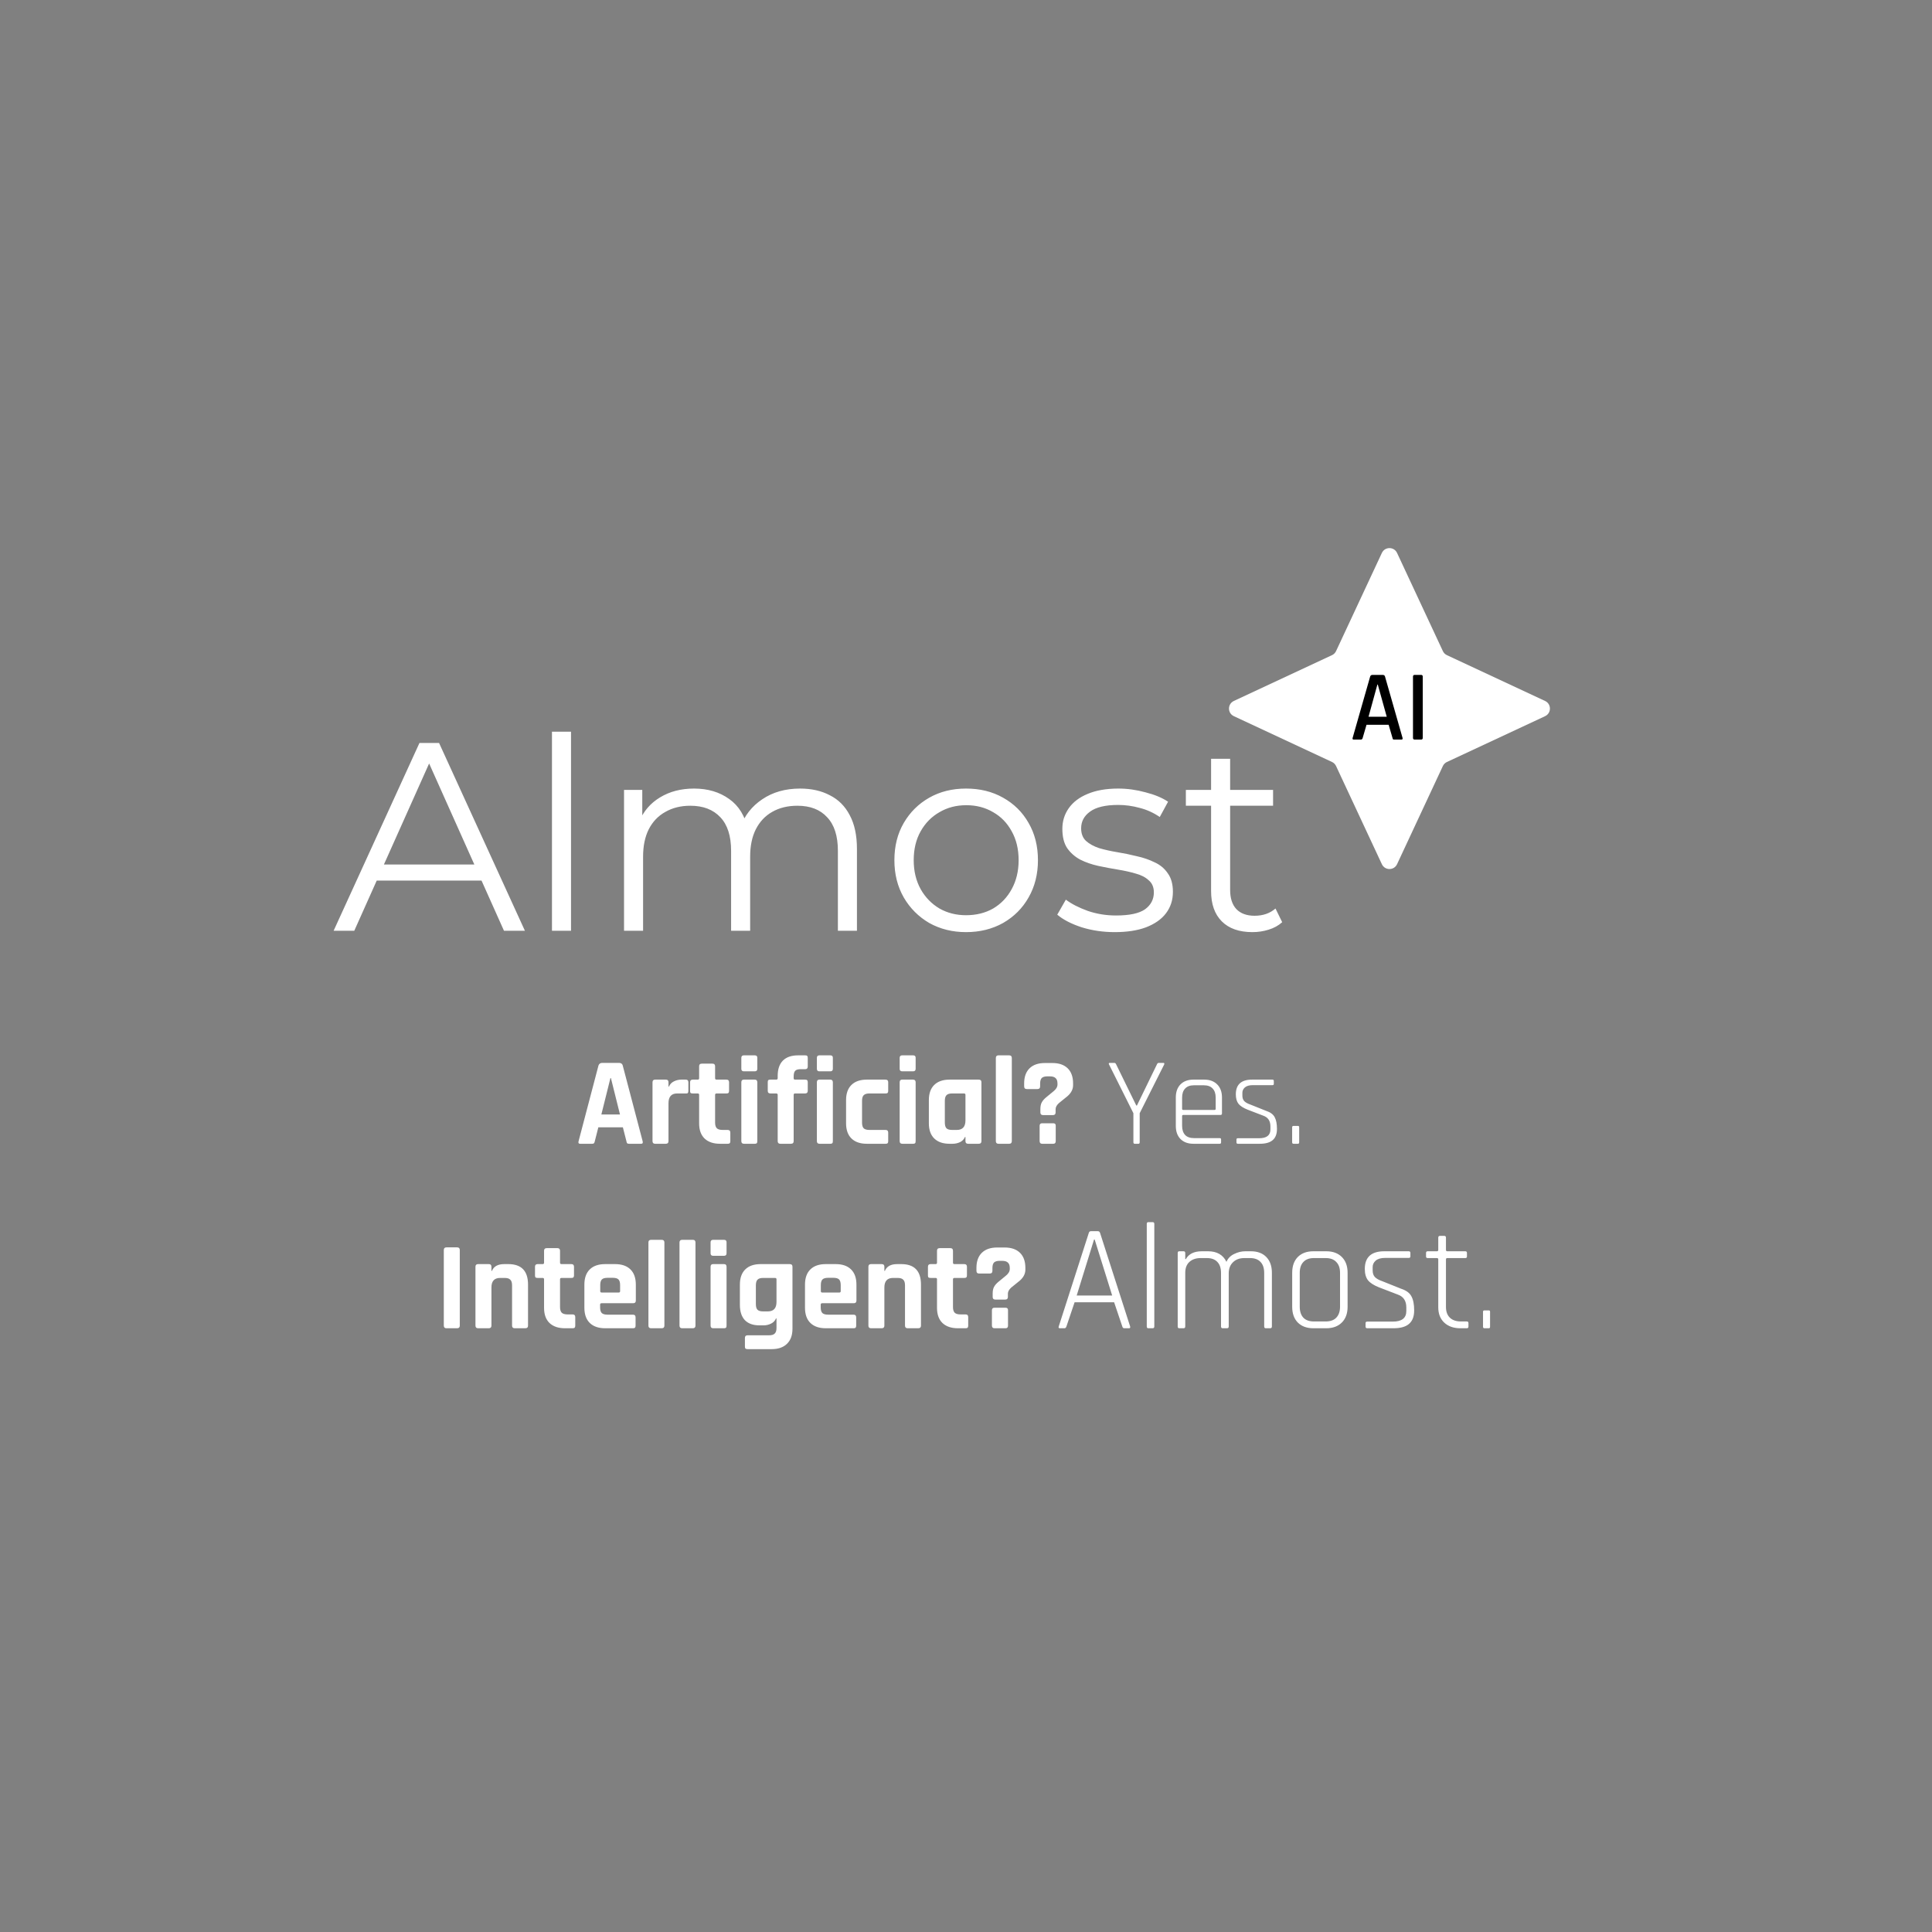 <svg width="1152" height="1152" viewBox="0 0 1152 1152" fill="none" xmlns="http://www.w3.org/2000/svg">
<rect x="0" y="0" width="1152" height="1152" fill="#808080" stroke="none"/>
<path d="M823.969 329.708C825.765 325.861 831.235 325.861 833.031 329.708L860.346 388.237C860.843 389.301 861.699 390.157 862.763 390.654L921.292 417.969C925.139 419.765 925.139 425.235 921.292 427.031L862.763 454.346C861.699 454.843 860.843 455.699 860.346 456.763L833.031 515.292C831.235 519.139 825.765 519.139 823.969 515.292L796.654 456.763C796.157 455.699 795.301 454.843 794.237 454.346L735.708 427.031C731.861 425.235 731.861 419.765 735.708 417.969L794.237 390.654C795.301 390.157 796.157 389.301 796.654 388.237L823.969 329.708Z" fill="white"/>
<path d="M198.917 555L250.117 443H261.797L312.997 555H300.517L253.477 449.88H258.277L211.237 555H198.917ZM219.077 525.08L222.597 515.48H287.717L291.237 525.08H219.077ZM329.125 555V436.28H340.485V555H329.125ZM477.054 470.2C483.88 470.2 489.8 471.533 494.814 474.2C499.934 476.76 503.88 480.707 506.654 486.04C509.534 491.373 510.974 498.093 510.974 506.2V555H499.614V507.32C499.614 498.467 497.48 491.8 493.214 487.32C489.054 482.733 483.134 480.44 475.454 480.44C469.694 480.44 464.68 481.667 460.414 484.12C456.254 486.467 453 489.933 450.654 494.52C448.414 499 447.294 504.44 447.294 510.84V555H435.934V507.32C435.934 498.467 433.8 491.8 429.534 487.32C425.267 482.733 419.294 480.44 411.614 480.44C405.96 480.44 401 481.667 396.734 484.12C392.467 486.467 389.16 489.933 386.814 494.52C384.574 499 383.454 504.44 383.454 510.84V555H372.094V471H382.974V493.72L381.214 489.72C383.774 483.64 387.88 478.893 393.534 475.48C399.294 471.96 406.067 470.2 413.854 470.2C422.067 470.2 429.054 472.28 434.814 476.44C440.574 480.493 444.307 486.627 446.014 494.84L441.534 493.08C443.987 486.253 448.307 480.76 454.494 476.6C460.787 472.333 468.307 470.2 477.054 470.2ZM576.021 555.8C567.914 555.8 560.608 553.987 554.101 550.36C547.701 546.627 542.634 541.56 538.901 535.16C535.168 528.653 533.301 521.24 533.301 512.92C533.301 504.493 535.168 497.08 538.901 490.68C542.634 484.28 547.701 479.267 554.101 475.64C560.501 472.013 567.808 470.2 576.021 470.2C584.341 470.2 591.701 472.013 598.101 475.64C604.608 479.267 609.674 484.28 613.301 490.68C617.034 497.08 618.901 504.493 618.901 512.92C618.901 521.24 617.034 528.653 613.301 535.16C609.674 541.56 604.608 546.627 598.101 550.36C591.594 553.987 584.234 555.8 576.021 555.8ZM576.021 545.72C582.101 545.72 587.488 544.387 592.181 541.72C596.874 538.947 600.554 535.107 603.221 530.2C605.994 525.187 607.381 519.427 607.381 512.92C607.381 506.307 605.994 500.547 603.221 495.64C600.554 490.733 596.874 486.947 592.181 484.28C587.488 481.507 582.154 480.12 576.181 480.12C570.208 480.12 564.874 481.507 560.181 484.28C555.488 486.947 551.754 490.733 548.981 495.64C546.208 500.547 544.821 506.307 544.821 512.92C544.821 519.427 546.208 525.187 548.981 530.2C551.754 535.107 555.488 538.947 560.181 541.72C564.874 544.387 570.154 545.72 576.021 545.72ZM664.654 555.8C657.72 555.8 651.16 554.84 644.974 552.92C638.787 550.893 633.934 548.387 630.414 545.4L635.534 536.44C638.947 539 643.32 541.24 648.654 543.16C653.987 544.973 659.587 545.88 665.454 545.88C673.454 545.88 679.214 544.653 682.734 542.2C686.254 539.64 688.014 536.28 688.014 532.12C688.014 529.027 687 526.627 684.974 524.92C683.054 523.107 680.494 521.773 677.294 520.92C674.094 519.96 670.52 519.16 666.574 518.52C662.627 517.88 658.68 517.133 654.734 516.28C650.894 515.427 647.374 514.2 644.174 512.6C640.974 510.893 638.36 508.6 636.334 505.72C634.414 502.84 633.454 499 633.454 494.2C633.454 489.613 634.734 485.507 637.294 481.88C639.854 478.253 643.587 475.427 648.494 473.4C653.507 471.267 659.587 470.2 666.734 470.2C672.174 470.2 677.614 470.947 683.054 472.44C688.494 473.827 692.974 475.693 696.494 478.04L691.534 487.16C687.8 484.6 683.8 482.787 679.534 481.72C675.267 480.547 671 479.96 666.734 479.96C659.16 479.96 653.56 481.293 649.934 483.96C646.414 486.52 644.654 489.827 644.654 493.88C644.654 497.08 645.614 499.587 647.534 501.4C649.56 503.213 652.174 504.653 655.374 505.72C658.68 506.68 662.254 507.48 666.094 508.12C670.04 508.76 673.934 509.56 677.774 510.52C681.72 511.373 685.294 512.6 688.494 514.2C691.8 515.693 694.414 517.88 696.334 520.76C698.36 523.533 699.374 527.213 699.374 531.8C699.374 536.707 697.987 540.973 695.214 544.6C692.547 548.12 688.6 550.893 683.374 552.92C678.254 554.84 672.014 555.8 664.654 555.8ZM746.779 555.8C738.885 555.8 732.805 553.667 728.539 549.4C724.272 545.133 722.139 539.107 722.139 531.32V452.44H733.499V530.68C733.499 535.587 734.725 539.373 737.179 542.04C739.739 544.707 743.365 546.04 748.059 546.04C753.072 546.04 757.232 544.6 760.539 541.72L764.539 549.88C762.299 551.907 759.579 553.4 756.379 554.36C753.285 555.32 750.085 555.8 746.779 555.8ZM707.099 480.44V471H759.099V480.44H707.099Z" fill="white"/>
<path d="M811.457 441H807.137C806.577 441 806.377 440.66 806.537 439.98L816.977 403.44C817.177 402.76 817.657 402.42 818.417 402.42H824.417C825.217 402.42 825.697 402.76 825.857 403.44L836.297 439.98C836.457 440.66 836.237 441 835.637 441H831.377C831.017 441 830.757 440.94 830.597 440.82C830.477 440.66 830.377 440.38 830.297 439.98L828.017 432.18H814.817L812.537 439.98C812.377 440.66 812.017 441 811.457 441ZM821.297 408.18L816.017 427.38H826.877L821.537 408.18H821.297ZM848.348 403.44V439.98C848.348 440.66 848.008 441 847.328 441H843.548C842.868 441 842.528 440.66 842.528 439.98V403.44C842.528 402.76 842.868 402.42 843.548 402.42H847.328C848.008 402.42 848.348 402.76 848.348 403.44Z" fill="black"/>
<path d="M353.102 682H345.902C345.002 682 344.702 681.475 345.002 680.425L356.852 635.35C357.202 634.3 357.952 633.775 359.102 633.775H369.077C370.327 633.775 371.077 634.3 371.327 635.35L383.177 680.425C383.477 681.475 383.177 682 382.277 682H375.077C374.527 682 374.152 681.9 373.952 681.7C373.752 681.45 373.602 681.025 373.502 680.425L371.402 672.175H356.777L354.677 680.425C354.577 681.025 354.402 681.45 354.152 681.7C353.952 681.9 353.602 682 353.102 682ZM363.977 642.85L358.577 664.525H369.677L364.277 642.85H363.977ZM397.025 682H390.65C389.6 682 389.075 681.475 389.075 680.425V645.325C389.075 644.275 389.6 643.75 390.65 643.75H397.025C398.075 643.75 398.6 644.275 398.6 645.325V647.875H398.9C399.45 646.525 400.425 645.5 401.825 644.8C403.225 644.1 404.7 643.75 406.25 643.75H408.95C409.95 643.75 410.45 644.275 410.45 645.325V650.5C410.45 651.1 410.325 651.525 410.075 651.775C409.875 651.975 409.5 652.05 408.95 652H403.775C400.325 652 398.6 653.95 398.6 657.85V680.425C398.6 681.475 398.075 682 397.025 682ZM416.047 652H413.047C412.447 652 412.022 651.9 411.772 651.7C411.572 651.5 411.472 651.1 411.472 650.5V645.325C411.472 644.275 411.997 643.75 413.047 643.75H416.047C416.597 643.75 416.872 643.475 416.872 642.925V635.8C416.872 634.75 417.422 634.225 418.522 634.225H424.822C425.872 634.225 426.397 634.75 426.397 635.8V642.925C426.397 643.475 426.697 643.75 427.297 643.75H433.147C434.197 643.75 434.722 644.275 434.722 645.325V650.5C434.722 651.05 434.597 651.45 434.347 651.7C434.147 651.9 433.747 652 433.147 652H427.297C426.697 652 426.397 652.275 426.397 652.825V669.4C426.397 670.95 426.747 672.075 427.447 672.775C428.147 673.425 429.297 673.75 430.897 673.75H433.897C434.947 673.75 435.472 674.275 435.472 675.325V680.5C435.472 681.05 435.347 681.45 435.097 681.7C434.897 681.9 434.497 682 433.897 682H429.322C425.372 682 422.297 680.95 420.097 678.85C417.947 676.75 416.872 673.75 416.872 669.85V652.825C416.872 652.275 416.597 652 416.047 652ZM442.038 637.3V630.775C442.038 629.775 442.538 629.275 443.538 629.275H450.063C451.063 629.275 451.563 629.75 451.563 630.7V637.3C451.563 638.3 451.063 638.8 450.063 638.8H443.538C442.538 638.8 442.038 638.3 442.038 637.3ZM442.038 680.425V645.325C442.038 644.275 442.538 643.75 443.538 643.75H449.988C451.038 643.75 451.563 644.275 451.563 645.325V680.425C451.563 681.075 451.438 681.5 451.188 681.7C450.988 681.9 450.613 682 450.063 682H443.613C442.563 682 442.038 681.475 442.038 680.425ZM474.068 643.75H480.068C480.668 643.75 481.068 643.875 481.268 644.125C481.518 644.325 481.643 644.7 481.643 645.25V650.425C481.643 651.475 481.118 652 480.068 652H474.068C473.518 652 473.243 652.275 473.243 652.825V680.425C473.243 681.475 472.693 682 471.593 682H465.293C464.243 682 463.718 681.475 463.718 680.425V652.825C463.718 652.275 463.418 652 462.818 652H459.368C458.318 652 457.793 651.475 457.793 650.425V645.25C457.793 644.65 457.893 644.25 458.093 644.05C458.343 643.85 458.768 643.75 459.368 643.75H462.818C463.418 643.75 463.718 643.475 463.718 642.925V641.5C463.718 637.55 464.743 634.525 466.793 632.425C468.893 630.325 471.918 629.275 475.868 629.275H480.143C480.743 629.275 481.143 629.4 481.343 629.65C481.543 629.85 481.643 630.225 481.643 630.775V635.95C481.643 637 481.143 637.525 480.143 637.525H477.368C475.768 637.525 474.668 637.875 474.068 638.575C473.518 639.225 473.243 640.35 473.243 641.95V642.925C473.243 643.475 473.518 643.75 474.068 643.75ZM487.082 637.3V630.775C487.082 629.775 487.582 629.275 488.582 629.275H495.107C496.107 629.275 496.607 629.75 496.607 630.7V637.3C496.607 638.3 496.107 638.8 495.107 638.8H488.582C487.582 638.8 487.082 638.3 487.082 637.3ZM487.082 680.425V645.325C487.082 644.275 487.582 643.75 488.582 643.75H495.032C496.082 643.75 496.607 644.275 496.607 645.325V680.425C496.607 681.075 496.482 681.5 496.232 681.7C496.032 681.9 495.657 682 495.107 682H488.657C487.607 682 487.082 681.475 487.082 680.425ZM529.612 675.325V680.5C529.612 681.05 529.487 681.45 529.237 681.7C529.037 681.9 528.637 682 528.037 682H516.862C512.912 682 509.862 680.95 507.712 678.85C505.562 676.75 504.487 673.725 504.487 669.775V655.975C504.487 652.025 505.562 649 507.712 646.9C509.862 644.8 512.912 643.75 516.862 643.75H528.037C529.087 643.75 529.612 644.275 529.612 645.325V650.5C529.612 651.05 529.487 651.45 529.237 651.7C529.037 651.9 528.637 652 528.037 652H518.362C516.812 652 515.687 652.35 514.987 653.05C514.337 653.7 514.012 654.825 514.012 656.425V669.325C514.012 670.925 514.337 672.075 514.987 672.775C515.687 673.425 516.812 673.75 518.362 673.75H528.037C529.087 673.75 529.612 674.275 529.612 675.325ZM536.447 637.3V630.775C536.447 629.775 536.947 629.275 537.947 629.275H544.472C545.472 629.275 545.972 629.75 545.972 630.7V637.3C545.972 638.3 545.472 638.8 544.472 638.8H537.947C536.947 638.8 536.447 638.3 536.447 637.3ZM536.447 680.425V645.325C536.447 644.275 536.947 643.75 537.947 643.75H544.397C545.447 643.75 545.972 644.275 545.972 645.325V680.425C545.972 681.075 545.847 681.5 545.597 681.7C545.397 681.9 545.022 682 544.472 682H538.022C536.972 682 536.447 681.475 536.447 680.425ZM568.027 682H566.227C562.277 682 559.227 680.95 557.077 678.85C554.927 676.75 553.852 673.725 553.852 669.775V655.975C553.852 652.025 554.927 649 557.077 646.9C559.227 644.8 562.277 643.75 566.227 643.75H583.552C584.652 643.75 585.202 644.275 585.202 645.325V680.425C585.202 681.475 584.652 682 583.552 682H577.252C576.202 682 575.677 681.475 575.677 680.425V677.95H575.377C574.827 679.3 573.852 680.325 572.452 681.025C571.052 681.675 569.577 682 568.027 682ZM575.677 668.05V652.825C575.677 652.275 575.377 652 574.777 652H567.727C566.127 652 565.002 652.35 564.352 653.05C563.702 653.7 563.377 654.825 563.377 656.425V669.325C563.377 670.925 563.702 672.075 564.352 672.775C565.002 673.425 566.127 673.75 567.727 673.75H570.502C573.952 673.75 575.677 671.85 575.677 668.05ZM601.745 682H595.37C594.32 682 593.795 681.475 593.795 680.425V630.85C593.795 629.8 594.32 629.275 595.37 629.275H601.745C602.795 629.275 603.32 629.8 603.32 630.85V680.425C603.32 681.475 602.795 682 601.745 682ZM629.501 671.2V680.425C629.501 681.475 629.026 682 628.076 682H621.401C620.401 682 619.901 681.45 619.901 680.35V671.275C619.901 670.275 620.401 669.775 621.401 669.775H628.076C629.026 669.775 629.501 670.25 629.501 671.2ZM629.426 661.375V663.325C629.426 664.375 628.901 664.9 627.851 664.9H621.926C620.876 664.9 620.351 664.375 620.351 663.325V661.3C620.351 659.65 620.626 658.325 621.176 657.325C621.726 656.275 622.651 655.225 623.951 654.175L628.151 650.725C629.751 649.475 630.551 648.1 630.551 646.6V646.15C630.551 644.6 630.176 643.5 629.426 642.85C628.726 642.15 627.551 641.8 625.901 641.8H624.551C623.001 641.8 621.876 642.125 621.176 642.775C620.526 643.425 620.201 644.55 620.201 646.15V647.725C620.201 648.825 619.676 649.375 618.626 649.375H612.251C611.201 649.375 610.676 648.825 610.676 647.725V646C610.676 642.1 611.751 639.1 613.901 637C616.051 634.9 619.101 633.85 623.051 633.85H627.476C631.426 633.85 634.476 634.9 636.626 637C638.776 639.1 639.851 642.1 639.851 646V647.05C639.851 649.5 638.726 651.7 636.476 653.65L631.376 657.775C630.076 658.975 629.426 660.175 629.426 661.375ZM678.817 682H676.642C676.092 682 675.817 681.7 675.817 681.1V663.775L661.267 634.675C660.967 634.075 661.142 633.775 661.792 633.775H664.492C664.942 633.775 665.292 634.075 665.542 634.675L677.542 659.2H677.917L689.842 634.675C690.092 634.075 690.442 633.775 690.892 633.775H693.667C694.217 633.775 694.392 634.075 694.192 634.675L679.567 663.775V681.1C679.567 681.7 679.317 682 678.817 682ZM727.279 682H711.604C708.354 682 705.779 681.05 703.879 679.15C702.029 677.25 701.104 674.65 701.104 671.35V654.4C701.104 651.1 702.029 648.5 703.879 646.6C705.779 644.7 708.354 643.75 711.604 643.75H718.054C721.304 643.75 723.879 644.7 725.779 646.6C727.679 648.5 728.629 651.1 728.629 654.4V663.925C728.629 664.525 728.329 664.825 727.729 664.825H705.529C705.079 664.825 704.854 665.05 704.854 665.5V671.275C704.854 673.625 705.454 675.45 706.654 676.75C707.854 678 709.604 678.625 711.904 678.625H727.279C727.829 678.625 728.104 678.9 728.104 679.45V681.175C728.104 681.725 727.829 682 727.279 682ZM705.529 661.825H724.204C724.654 661.825 724.879 661.6 724.879 661.15V654.475C724.879 652.125 724.279 650.325 723.079 649.075C721.879 647.775 720.129 647.125 717.829 647.125H711.904C709.604 647.125 707.854 647.775 706.654 649.075C705.454 650.325 704.854 652.125 704.854 654.475V661.15C704.854 661.6 705.079 661.825 705.529 661.825ZM751.143 682H738.093C737.543 682 737.268 681.725 737.268 681.175V679.45C737.268 678.95 737.543 678.7 738.093 678.7H750.768C755.268 678.7 757.518 676.95 757.518 673.45V671.65C757.518 668.4 756.118 666.275 753.318 665.275L743.943 661.675C741.393 660.675 739.568 659.5 738.468 658.15C737.418 656.8 736.893 654.925 736.893 652.525C736.893 646.675 740.118 643.75 746.568 643.75H758.718C759.268 643.75 759.543 644.025 759.543 644.575V646.3C759.543 646.8 759.268 647.05 758.718 647.05H746.943C744.893 647.05 743.343 647.5 742.293 648.4C741.293 649.3 740.793 650.35 740.793 651.55V653.275C740.793 654.675 741.168 655.775 741.918 656.575C742.718 657.375 743.918 658.05 745.518 658.6L754.893 662.35C757.493 663.2 759.218 664.475 760.068 666.175C760.968 667.825 761.418 670.15 761.418 673.15C761.418 676.15 760.568 678.375 758.868 679.825C757.218 681.275 754.643 682 751.143 682ZM774.668 672.175V681.1C774.668 681.7 774.418 682 773.918 682H771.293C770.743 682 770.468 681.7 770.468 681.1V672.175C770.468 671.625 770.743 671.35 771.293 671.35H773.918C774.418 671.35 774.668 671.625 774.668 672.175Z" fill="white"/>
<path d="M274.158 745.35V790.425C274.158 791.475 273.633 792 272.583 792H266.208C265.158 792 264.633 791.475 264.633 790.425V745.35C264.633 744.3 265.158 743.775 266.208 743.775H272.583C273.633 743.775 274.158 744.3 274.158 745.35ZM291.453 792H285.078C284.028 792 283.503 791.475 283.503 790.425V755.325C283.503 754.275 284.028 753.75 285.078 753.75H291.453C292.503 753.75 293.028 754.275 293.028 755.325V757.8H293.328C294.428 755.1 296.878 753.75 300.678 753.75H303.078C310.928 753.75 314.853 757.825 314.853 765.975V790.425C314.853 791.475 314.303 792 313.203 792H306.903C305.853 792 305.328 791.475 305.328 790.425V766.425C305.328 764.825 304.978 763.7 304.278 763.05C303.628 762.35 302.503 762 300.903 762H298.203C294.753 762 293.028 763.9 293.028 767.7V790.425C293.028 791.475 292.503 792 291.453 792ZM323.586 762H320.586C319.986 762 319.561 761.9 319.311 761.7C319.111 761.5 319.011 761.1 319.011 760.5V755.325C319.011 754.275 319.536 753.75 320.586 753.75H323.586C324.136 753.75 324.411 753.475 324.411 752.925V745.8C324.411 744.75 324.961 744.225 326.061 744.225H332.361C333.411 744.225 333.936 744.75 333.936 745.8V752.925C333.936 753.475 334.236 753.75 334.836 753.75H340.686C341.736 753.75 342.261 754.275 342.261 755.325V760.5C342.261 761.05 342.136 761.45 341.886 761.7C341.686 761.9 341.286 762 340.686 762H334.836C334.236 762 333.936 762.275 333.936 762.825V779.4C333.936 780.95 334.286 782.075 334.986 782.775C335.686 783.425 336.836 783.75 338.436 783.75H341.436C342.486 783.75 343.011 784.275 343.011 785.325V790.5C343.011 791.05 342.886 791.45 342.636 791.7C342.436 791.9 342.036 792 341.436 792H336.861C332.911 792 329.836 790.95 327.636 788.85C325.486 786.75 324.411 783.75 324.411 779.85V762.825C324.411 762.275 324.136 762 323.586 762ZM377.402 792H360.827C356.877 792 353.827 790.95 351.677 788.85C349.527 786.75 348.452 783.725 348.452 779.775V765.975C348.452 762.025 349.527 759 351.677 756.9C353.827 754.8 356.877 753.75 360.827 753.75H366.752C370.702 753.75 373.752 754.8 375.902 756.9C378.052 759 379.127 762.025 379.127 765.975V775.5C379.127 776.55 378.602 777.075 377.552 777.075H358.727C358.127 777.075 357.827 777.35 357.827 777.9V779.55C357.827 781.1 358.152 782.225 358.802 782.925C359.502 783.575 360.652 783.9 362.252 783.9H377.402C378.452 783.9 378.977 784.45 378.977 785.55V790.5C378.977 791.05 378.852 791.45 378.602 791.7C378.402 791.9 378.002 792 377.402 792ZM358.727 770.7H368.927C369.477 770.7 369.752 770.425 369.752 769.875V766.275C369.752 764.675 369.427 763.55 368.777 762.9C368.127 762.25 367.002 761.925 365.402 761.925H362.252C360.652 761.925 359.527 762.25 358.877 762.9C358.227 763.55 357.902 764.675 357.902 766.275V769.875C357.902 770.425 358.177 770.7 358.727 770.7ZM394.587 792H388.212C387.162 792 386.637 791.475 386.637 790.425V740.85C386.637 739.8 387.162 739.275 388.212 739.275H394.587C395.637 739.275 396.162 739.8 396.162 740.85V790.425C396.162 791.475 395.637 792 394.587 792ZM413.117 792H406.742C405.692 792 405.167 791.475 405.167 790.425V740.85C405.167 739.8 405.692 739.275 406.742 739.275H413.117C414.167 739.275 414.692 739.8 414.692 740.85V790.425C414.692 791.475 414.167 792 413.117 792ZM423.698 747.3V740.775C423.698 739.775 424.198 739.275 425.198 739.275H431.723C432.723 739.275 433.223 739.75 433.223 740.7V747.3C433.223 748.3 432.723 748.8 431.723 748.8H425.198C424.198 748.8 423.698 748.3 423.698 747.3ZM423.698 790.425V755.325C423.698 754.275 424.198 753.75 425.198 753.75H431.648C432.698 753.75 433.223 754.275 433.223 755.325V790.425C433.223 791.075 433.098 791.5 432.848 791.7C432.648 791.9 432.273 792 431.723 792H425.273C424.223 792 423.698 791.475 423.698 790.425ZM455.353 790.275H452.878C449.028 790.275 446.103 789.225 444.103 787.125C442.153 785.025 441.178 782 441.178 778.05V765.975C441.178 762.025 442.253 759 444.403 756.9C446.553 754.8 449.603 753.75 453.553 753.75H470.878C471.978 753.75 472.528 754.275 472.528 755.325V792.3C472.528 796.2 471.428 799.2 469.228 801.3C467.078 803.4 464.053 804.45 460.153 804.45H445.753C445.153 804.45 444.728 804.325 444.478 804.075C444.278 803.875 444.178 803.5 444.178 802.95V797.775C444.178 796.725 444.703 796.2 445.753 796.2H458.578C460.178 796.2 461.303 795.85 461.953 795.15C462.653 794.5 463.003 793.4 463.003 791.85V786.15H462.703C462.153 787.5 461.178 788.525 459.778 789.225C458.378 789.925 456.903 790.275 455.353 790.275ZM463.003 776.325V762.825C463.003 762.275 462.703 762 462.103 762H455.053C453.453 762 452.328 762.35 451.678 763.05C451.028 763.7 450.703 764.825 450.703 766.425V777.6C450.703 779.2 451.028 780.325 451.678 780.975C452.328 781.625 453.453 781.95 455.053 781.95H457.828C461.278 781.95 463.003 780.075 463.003 776.325ZM508.945 792H492.37C488.42 792 485.37 790.95 483.22 788.85C481.07 786.75 479.995 783.725 479.995 779.775V765.975C479.995 762.025 481.07 759 483.22 756.9C485.37 754.8 488.42 753.75 492.37 753.75H498.295C502.245 753.75 505.295 754.8 507.445 756.9C509.595 759 510.67 762.025 510.67 765.975V775.5C510.67 776.55 510.145 777.075 509.095 777.075H490.27C489.67 777.075 489.37 777.35 489.37 777.9V779.55C489.37 781.1 489.695 782.225 490.345 782.925C491.045 783.575 492.195 783.9 493.795 783.9H508.945C509.995 783.9 510.52 784.45 510.52 785.55V790.5C510.52 791.05 510.395 791.45 510.145 791.7C509.945 791.9 509.545 792 508.945 792ZM490.27 770.7H500.47C501.02 770.7 501.295 770.425 501.295 769.875V766.275C501.295 764.675 500.97 763.55 500.32 762.9C499.67 762.25 498.545 761.925 496.945 761.925H493.795C492.195 761.925 491.07 762.25 490.42 762.9C489.77 763.55 489.445 764.675 489.445 766.275V769.875C489.445 770.425 489.72 770.7 490.27 770.7ZM525.755 792H519.38C518.33 792 517.805 791.475 517.805 790.425V755.325C517.805 754.275 518.33 753.75 519.38 753.75H525.755C526.805 753.75 527.33 754.275 527.33 755.325V757.8H527.63C528.73 755.1 531.18 753.75 534.98 753.75H537.38C545.23 753.75 549.155 757.825 549.155 765.975V790.425C549.155 791.475 548.605 792 547.505 792H541.205C540.155 792 539.63 791.475 539.63 790.425V766.425C539.63 764.825 539.28 763.7 538.58 763.05C537.93 762.35 536.805 762 535.205 762H532.505C529.055 762 527.33 763.9 527.33 767.7V790.425C527.33 791.475 526.805 792 525.755 792ZM557.888 762H554.888C554.288 762 553.863 761.9 553.613 761.7C553.413 761.5 553.313 761.1 553.313 760.5V755.325C553.313 754.275 553.838 753.75 554.888 753.75H557.888C558.438 753.75 558.713 753.475 558.713 752.925V745.8C558.713 744.75 559.263 744.225 560.363 744.225H566.663C567.713 744.225 568.238 744.75 568.238 745.8V752.925C568.238 753.475 568.538 753.75 569.138 753.75H574.988C576.038 753.75 576.563 754.275 576.563 755.325V760.5C576.563 761.05 576.438 761.45 576.188 761.7C575.988 761.9 575.588 762 574.988 762H569.138C568.538 762 568.238 762.275 568.238 762.825V779.4C568.238 780.95 568.588 782.075 569.288 782.775C569.988 783.425 571.138 783.75 572.738 783.75H575.738C576.788 783.75 577.313 784.275 577.313 785.325V790.5C577.313 791.05 577.188 791.45 576.938 791.7C576.738 791.9 576.338 792 575.738 792H571.163C567.213 792 564.138 790.95 561.938 788.85C559.788 786.75 558.713 783.75 558.713 779.85V762.825C558.713 762.275 558.438 762 557.888 762ZM601.053 781.2V790.425C601.053 791.475 600.578 792 599.628 792H592.953C591.953 792 591.453 791.45 591.453 790.35V781.275C591.453 780.275 591.953 779.775 592.953 779.775H599.628C600.578 779.775 601.053 780.25 601.053 781.2ZM600.978 771.375V773.325C600.978 774.375 600.453 774.9 599.403 774.9H593.478C592.428 774.9 591.903 774.375 591.903 773.325V771.3C591.903 769.65 592.178 768.325 592.728 767.325C593.278 766.275 594.203 765.225 595.503 764.175L599.703 760.725C601.303 759.475 602.103 758.1 602.103 756.6V756.15C602.103 754.6 601.728 753.5 600.978 752.85C600.278 752.15 599.103 751.8 597.453 751.8H596.103C594.553 751.8 593.428 752.125 592.728 752.775C592.078 753.425 591.753 754.55 591.753 756.15V757.725C591.753 758.825 591.228 759.375 590.178 759.375H583.803C582.753 759.375 582.228 758.825 582.228 757.725V756C582.228 752.1 583.303 749.1 585.453 747C587.603 744.9 590.653 743.85 594.603 743.85H599.028C602.978 743.85 606.028 744.9 608.178 747C610.328 749.1 611.403 752.1 611.403 756V757.05C611.403 759.5 610.278 761.7 608.028 763.65L602.928 767.775C601.628 768.975 600.978 770.175 600.978 771.375ZM634.717 792H631.927C631.267 792 631.057 791.64 631.297 790.92L649.207 735.21C649.387 734.49 649.807 734.13 650.467 734.13H654.697C655.297 734.13 655.717 734.49 655.957 735.21L673.867 790.92C674.047 791.64 673.837 792 673.237 792H670.357C669.757 792 669.367 791.64 669.187 790.92L664.327 776.52H640.747L635.887 790.92C635.647 791.64 635.257 792 634.717 792ZM652.357 739.08L642.007 772.47H663.157L652.717 739.08H652.357ZM687.295 792H684.685C684.085 792 683.785 791.64 683.785 790.92V729.81C683.785 729.09 684.085 728.73 684.685 728.73H687.295C687.955 728.73 688.285 729.09 688.285 729.81V790.92C688.285 791.64 687.955 792 687.295 792ZM705.742 792H703.132C702.532 792 702.232 791.64 702.232 790.92V747.18C702.232 746.46 702.532 746.1 703.132 746.1H705.742C706.402 746.1 706.732 746.46 706.732 747.18V750.78H707.092C708.832 747.66 712.012 746.1 716.632 746.1H720.322C725.602 746.1 729.262 748.2 731.302 752.4C732.202 750.3 733.732 748.74 735.892 747.72C738.052 746.64 740.272 746.1 742.552 746.1H745.882C749.782 746.1 752.842 747.24 755.062 749.52C757.282 751.8 758.392 754.92 758.392 758.88V790.92C758.392 791.64 758.062 792 757.402 792H754.792C754.132 792 753.802 791.64 753.802 790.92V759.06C753.802 756.18 753.082 753.99 751.642 752.49C750.202 750.93 748.102 750.15 745.342 750.15H742.012C739.132 750.15 736.852 750.99 735.172 752.67C733.492 754.29 732.652 756.51 732.652 759.33V790.92C732.652 791.64 732.322 792 731.662 792H729.052C728.392 792 728.062 791.64 728.062 790.92V759.06C728.062 756.18 727.342 753.99 725.902 752.49C724.462 750.93 722.362 750.15 719.602 750.15H716.002C713.122 750.15 710.842 750.93 709.162 752.49C707.542 753.99 706.732 756.15 706.732 758.97V790.92C706.732 791.64 706.402 792 705.742 792ZM790.842 792H783.102C779.202 792 776.112 790.86 773.832 788.58C771.612 786.3 770.502 783.18 770.502 779.22V758.88C770.502 754.92 771.612 751.8 773.832 749.52C776.112 747.24 779.202 746.1 783.102 746.1H790.842C794.742 746.1 797.832 747.24 800.112 749.52C802.392 751.8 803.532 754.92 803.532 758.88V779.22C803.532 783.18 802.392 786.3 800.112 788.58C797.832 790.86 794.742 792 790.842 792ZM783.462 787.95H790.482C793.242 787.95 795.342 787.2 796.782 785.7C798.282 784.14 799.032 781.95 799.032 779.13V758.97C799.032 756.15 798.282 753.99 796.782 752.49C795.342 750.93 793.242 750.15 790.482 750.15H783.462C780.702 750.15 778.602 750.93 777.162 752.49C775.722 753.99 775.002 756.15 775.002 758.97V779.13C775.002 781.95 775.722 784.14 777.162 785.7C778.602 787.2 780.702 787.95 783.462 787.95ZM830.9 792H815.24C814.58 792 814.25 791.67 814.25 791.01V788.94C814.25 788.34 814.58 788.04 815.24 788.04H830.45C835.85 788.04 838.55 785.94 838.55 781.74V779.58C838.55 775.68 836.87 773.13 833.51 771.93L822.26 767.61C819.2 766.41 817.01 765 815.69 763.38C814.43 761.76 813.8 759.51 813.8 756.63C813.8 749.61 817.67 746.1 825.41 746.1H839.99C840.65 746.1 840.98 746.43 840.98 747.09V749.16C840.98 749.76 840.65 750.06 839.99 750.06H825.86C823.4 750.06 821.54 750.6 820.28 751.68C819.08 752.76 818.48 754.02 818.48 755.46V757.53C818.48 759.21 818.93 760.53 819.83 761.49C820.79 762.45 822.23 763.26 824.15 763.92L835.4 768.42C838.52 769.44 840.59 770.97 841.61 773.01C842.69 774.99 843.23 777.78 843.23 781.38C843.23 784.98 842.21 787.65 840.17 789.39C838.19 791.13 835.1 792 830.9 792ZM856.79 750.15H851.3C850.64 750.15 850.31 749.85 850.31 749.25V747.09C850.31 746.43 850.64 746.1 851.3 746.1H856.79C857.33 746.1 857.6 745.83 857.6 745.29V738C857.6 737.28 857.93 736.92 858.59 736.92H861.2C861.86 736.92 862.19 737.28 862.19 738V745.29C862.19 745.83 862.46 746.1 863 746.1H873.71C874.37 746.1 874.7 746.43 874.7 747.09V749.25C874.7 749.85 874.37 750.15 873.71 750.15H863C862.46 750.15 862.19 750.42 862.19 750.96V779.31C862.19 782.07 862.97 784.2 864.53 785.7C866.09 787.2 868.28 787.95 871.1 787.95H874.61C875.27 787.95 875.6 788.28 875.6 788.94V791.01C875.6 791.67 875.27 792 874.61 792H870.74C866.78 792 863.6 790.89 861.2 788.67C858.8 786.45 857.6 783.39 857.6 779.49V750.96C857.6 750.42 857.33 750.15 856.79 750.15ZM888.486 782.175V791.1C888.486 791.7 888.236 792 887.736 792H885.111C884.561 792 884.286 791.7 884.286 791.1V782.175C884.286 781.625 884.561 781.35 885.111 781.35H887.736C888.236 781.35 888.486 781.625 888.486 782.175Z" fill="white"/>
</svg>
